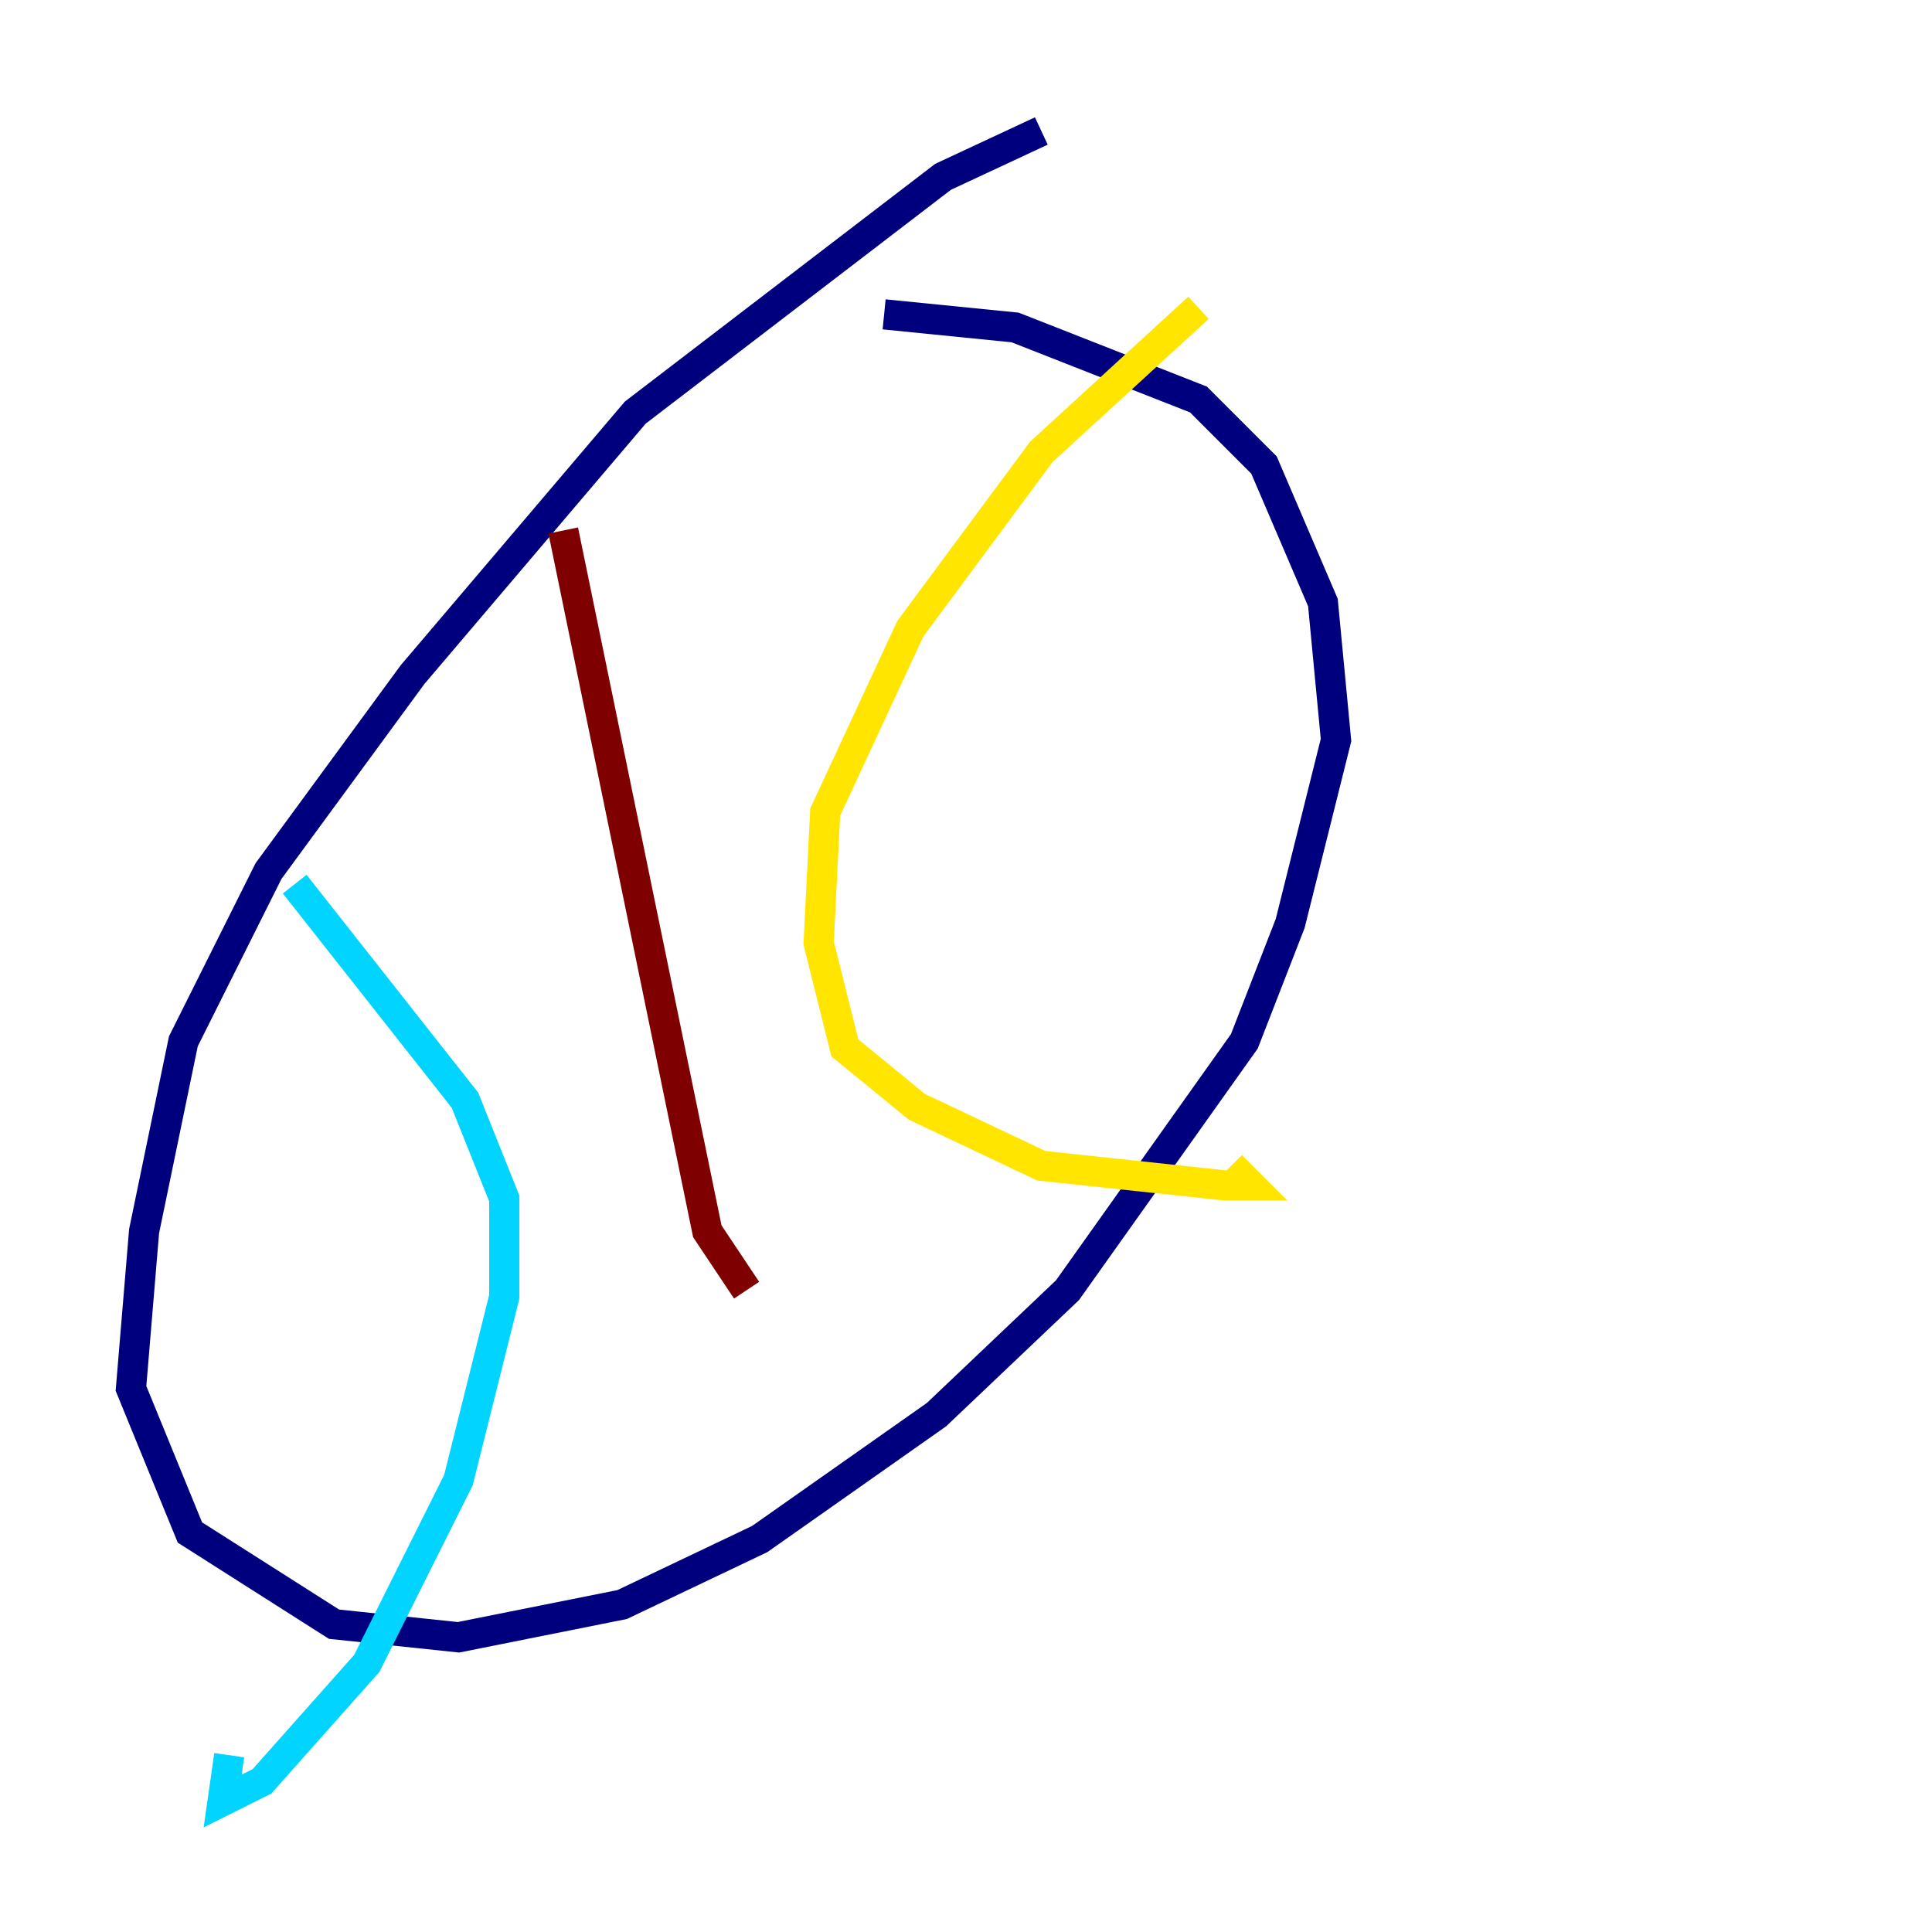<?xml version="1.0" encoding="utf-8" ?>
<svg baseProfile="tiny" height="128" version="1.2" viewBox="0,0,128,128" width="128" xmlns="http://www.w3.org/2000/svg" xmlns:ev="http://www.w3.org/2001/xml-events" xmlns:xlink="http://www.w3.org/1999/xlink"><defs /><polyline fill="none" points="68.99,8.678 62.481,11.715 42.088,27.336 27.336,44.691 17.79,57.709 12.149,68.99 9.546,81.573 8.678,91.986 12.583,101.532 22.129,107.607 30.373,108.475 41.22,106.305 50.332,101.966 62.047,93.722 70.725,85.478 82.441,68.99 85.478,61.18 88.515,49.031 87.647,39.919 83.742,30.807 79.403,26.468 67.254,21.695 58.576,20.827" stroke="#00007f" stroke-width="2" /><polyline fill="none" points="19.525,58.576 30.807,72.895 33.41,79.403 33.41,85.912 30.373,98.061 24.298,110.21 17.356,118.02 14.752,119.322 15.186,116.285" stroke="#00d4ff" stroke-width="2" /><polyline fill="none" points="79.403,20.393 68.99,29.939 60.312,41.654 54.671,53.803 54.237,62.481 55.973,69.424 60.746,73.329 68.99,77.234 81.139,78.536 82.875,78.536 81.573,77.234" stroke="#ffe500" stroke-width="2" /><polyline fill="none" points="37.315,35.146 46.861,81.573 49.464,85.478" stroke="#7f0000" stroke-width="2" /></svg>